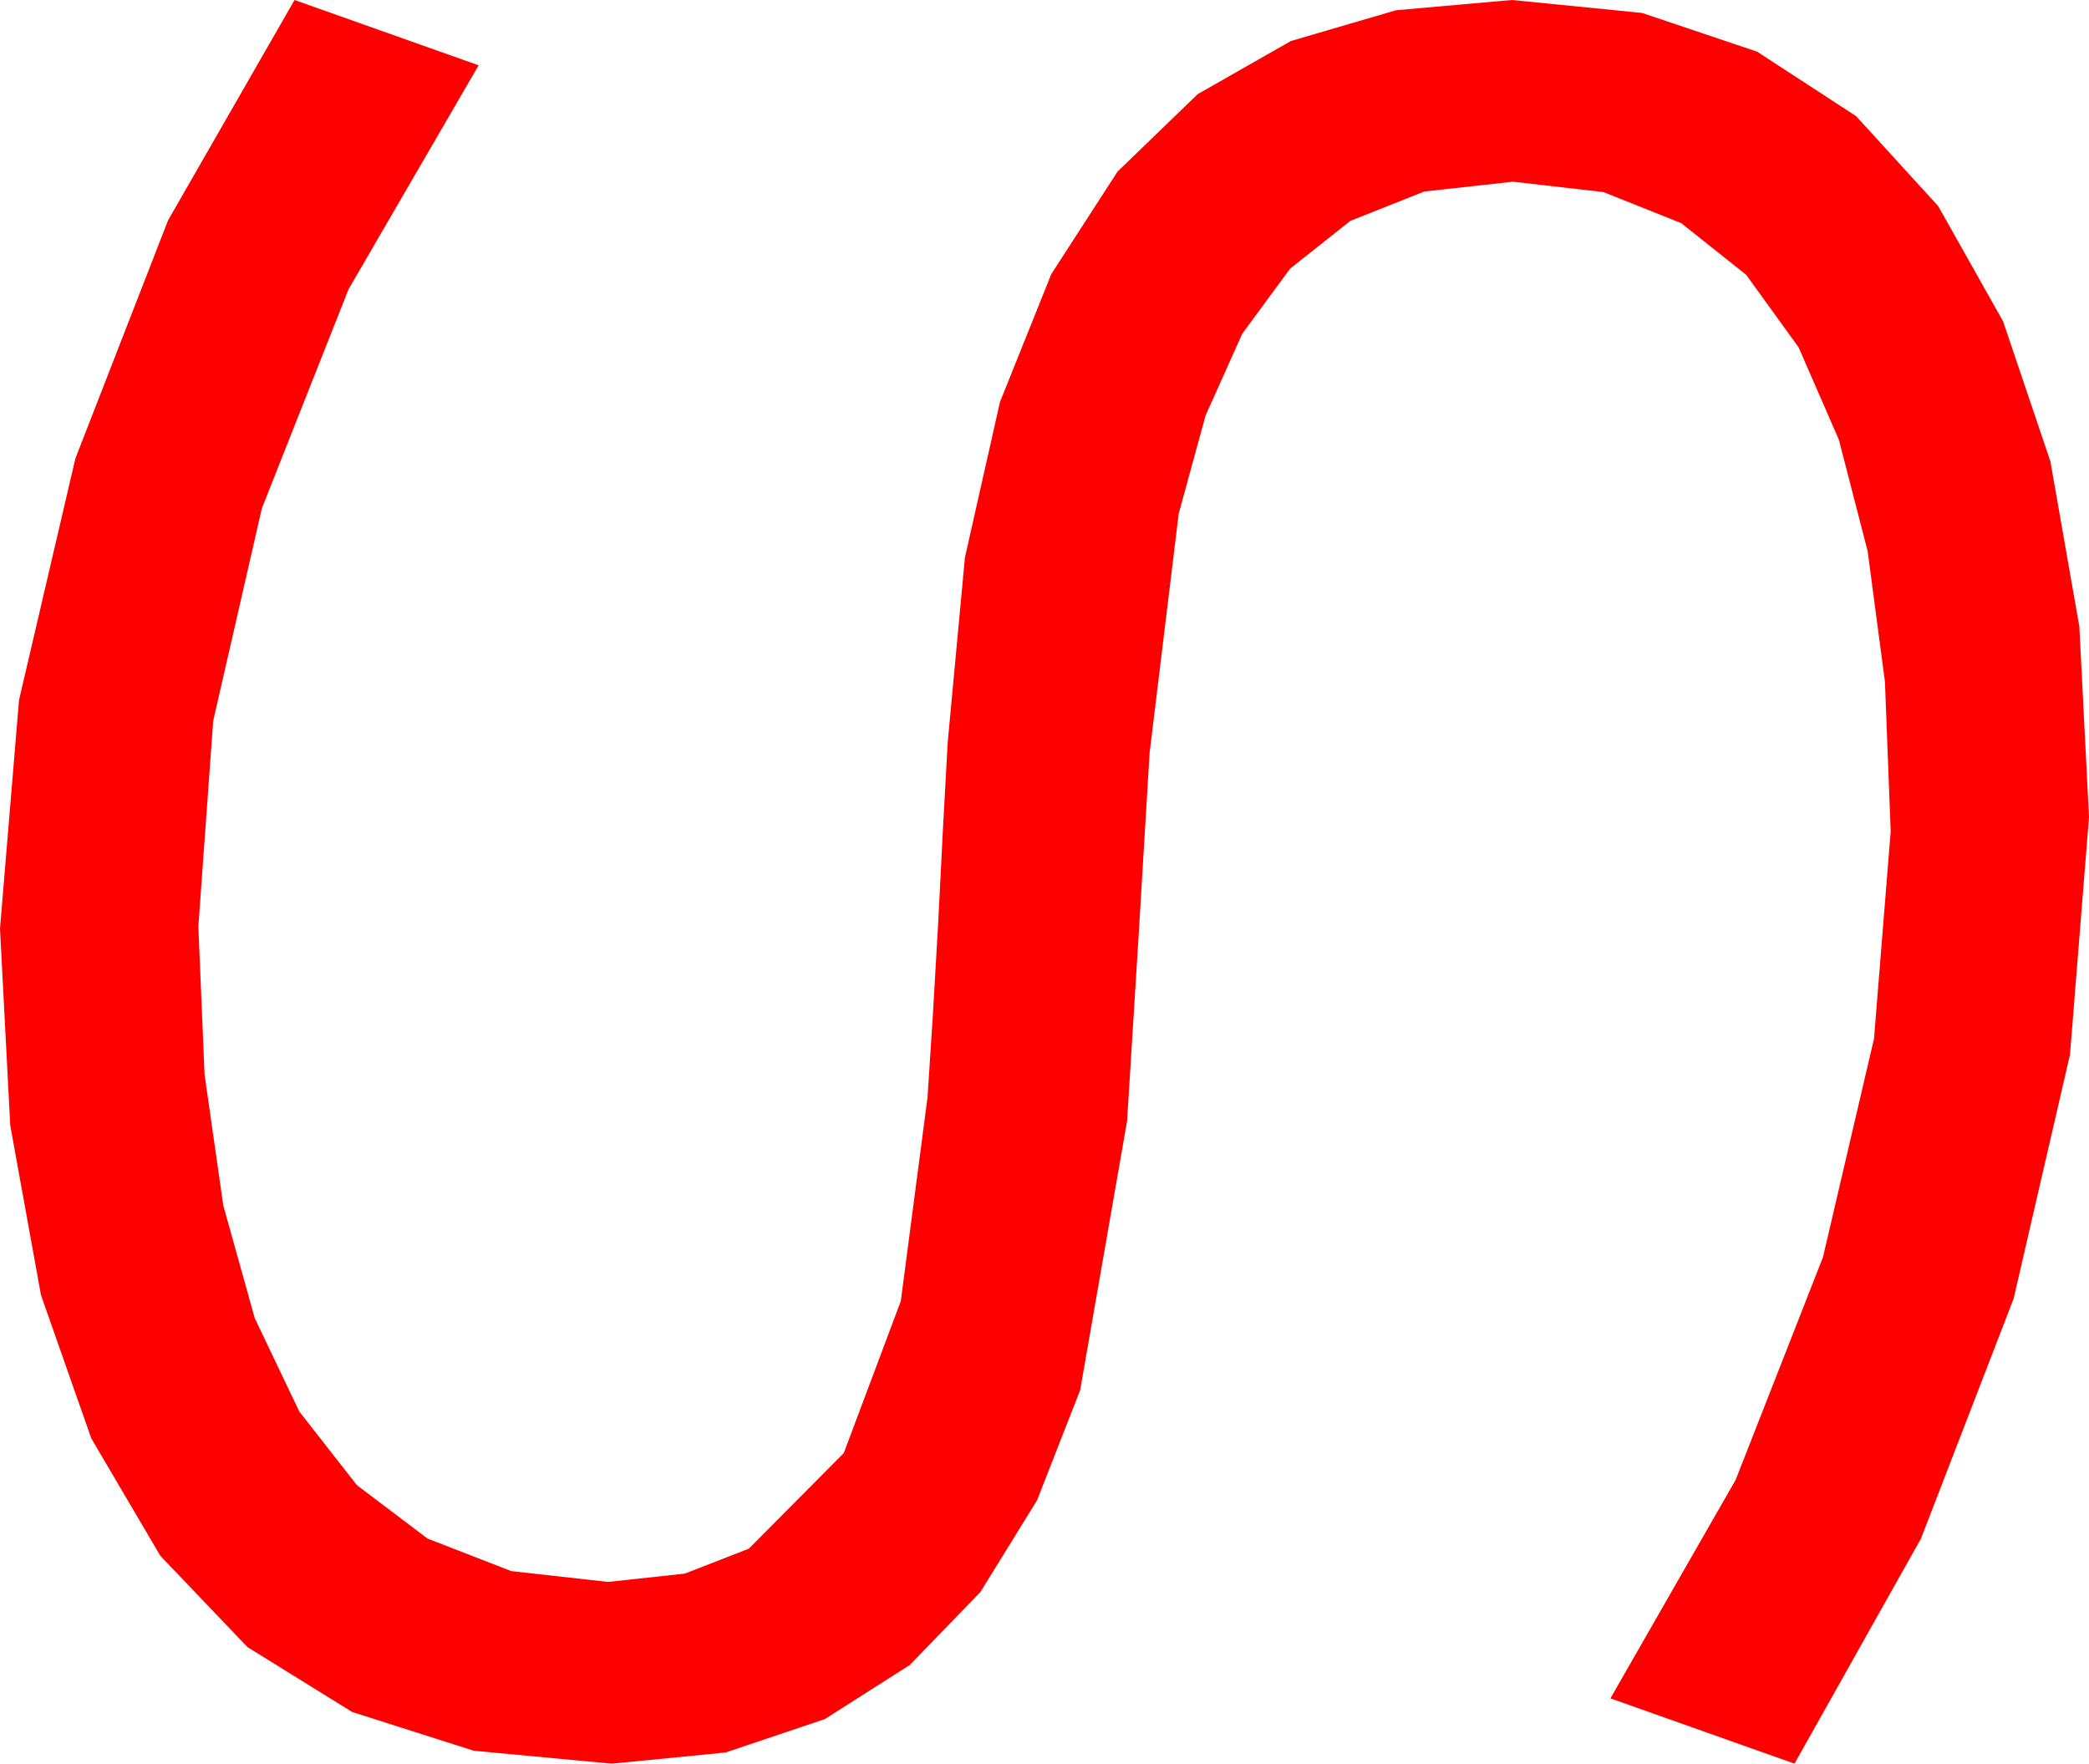 <?xml version="1.0" encoding="utf-8"?>
<!DOCTYPE svg PUBLIC "-//W3C//DTD SVG 1.1//EN" "http://www.w3.org/Graphics/SVG/1.1/DTD/svg11.dtd">
<svg width="51.533" height="43.506" xmlns="http://www.w3.org/2000/svg" xmlns:xlink="http://www.w3.org/1999/xlink" xmlns:xml="http://www.w3.org/XML/1998/namespace" version="1.1">
  <g>
    <g>
      <path style="fill:#FF0000;fill-opacity:1" d="M7.266,0L11.807,1.611 8.599,7.134 6.46,12.539 5.259,17.783 4.893,22.852 5.046,26.506 5.508,29.736 6.284,32.516 7.383,34.819 8.804,36.636 10.547,37.954 12.612,38.756 15,39.023 16.893,38.818 18.472,38.203 20.815,35.845 22.222,32.095 22.881,27.07 23.013,25.034 23.145,22.749 23.262,20.435 23.379,18.311 23.804,13.751 24.668,9.917 25.935,6.76 27.568,4.233 29.546,2.322 31.846,1.011 34.438,0.253 37.295,0 40.507,0.319 43.345,1.274 45.787,2.864 47.812,5.083 49.413,7.925 50.581,11.382 51.295,15.458 51.533,20.156 51.064,26.016 49.673,32.036 47.388,37.954 44.268,43.506 39.727,41.895 42.817,36.504 44.971,31.011 46.23,25.62 46.641,20.508 46.499,16.817 46.073,13.597 45.363,10.848 44.37,8.569 43.078,6.781 41.473,5.504 39.555,4.738 37.324,4.482 35.134,4.724 33.311,5.449 31.824,6.628 30.645,8.232 29.74,10.25 29.077,12.671 28.359,18.574 28.096,22.954 27.803,27.656 26.646,34.292 25.583,37.009 24.185,39.272 22.441,41.074 20.347,42.407 17.897,43.231 15.088,43.506 11.686,43.187 8.687,42.231 6.105,40.631 3.955,38.379 2.252,35.482 1.011,31.948 0.253,27.762 0,22.91 0.469,17.271 1.86,11.309 4.146,5.435 7.266,0z" />
    </g>
  </g>
</svg>